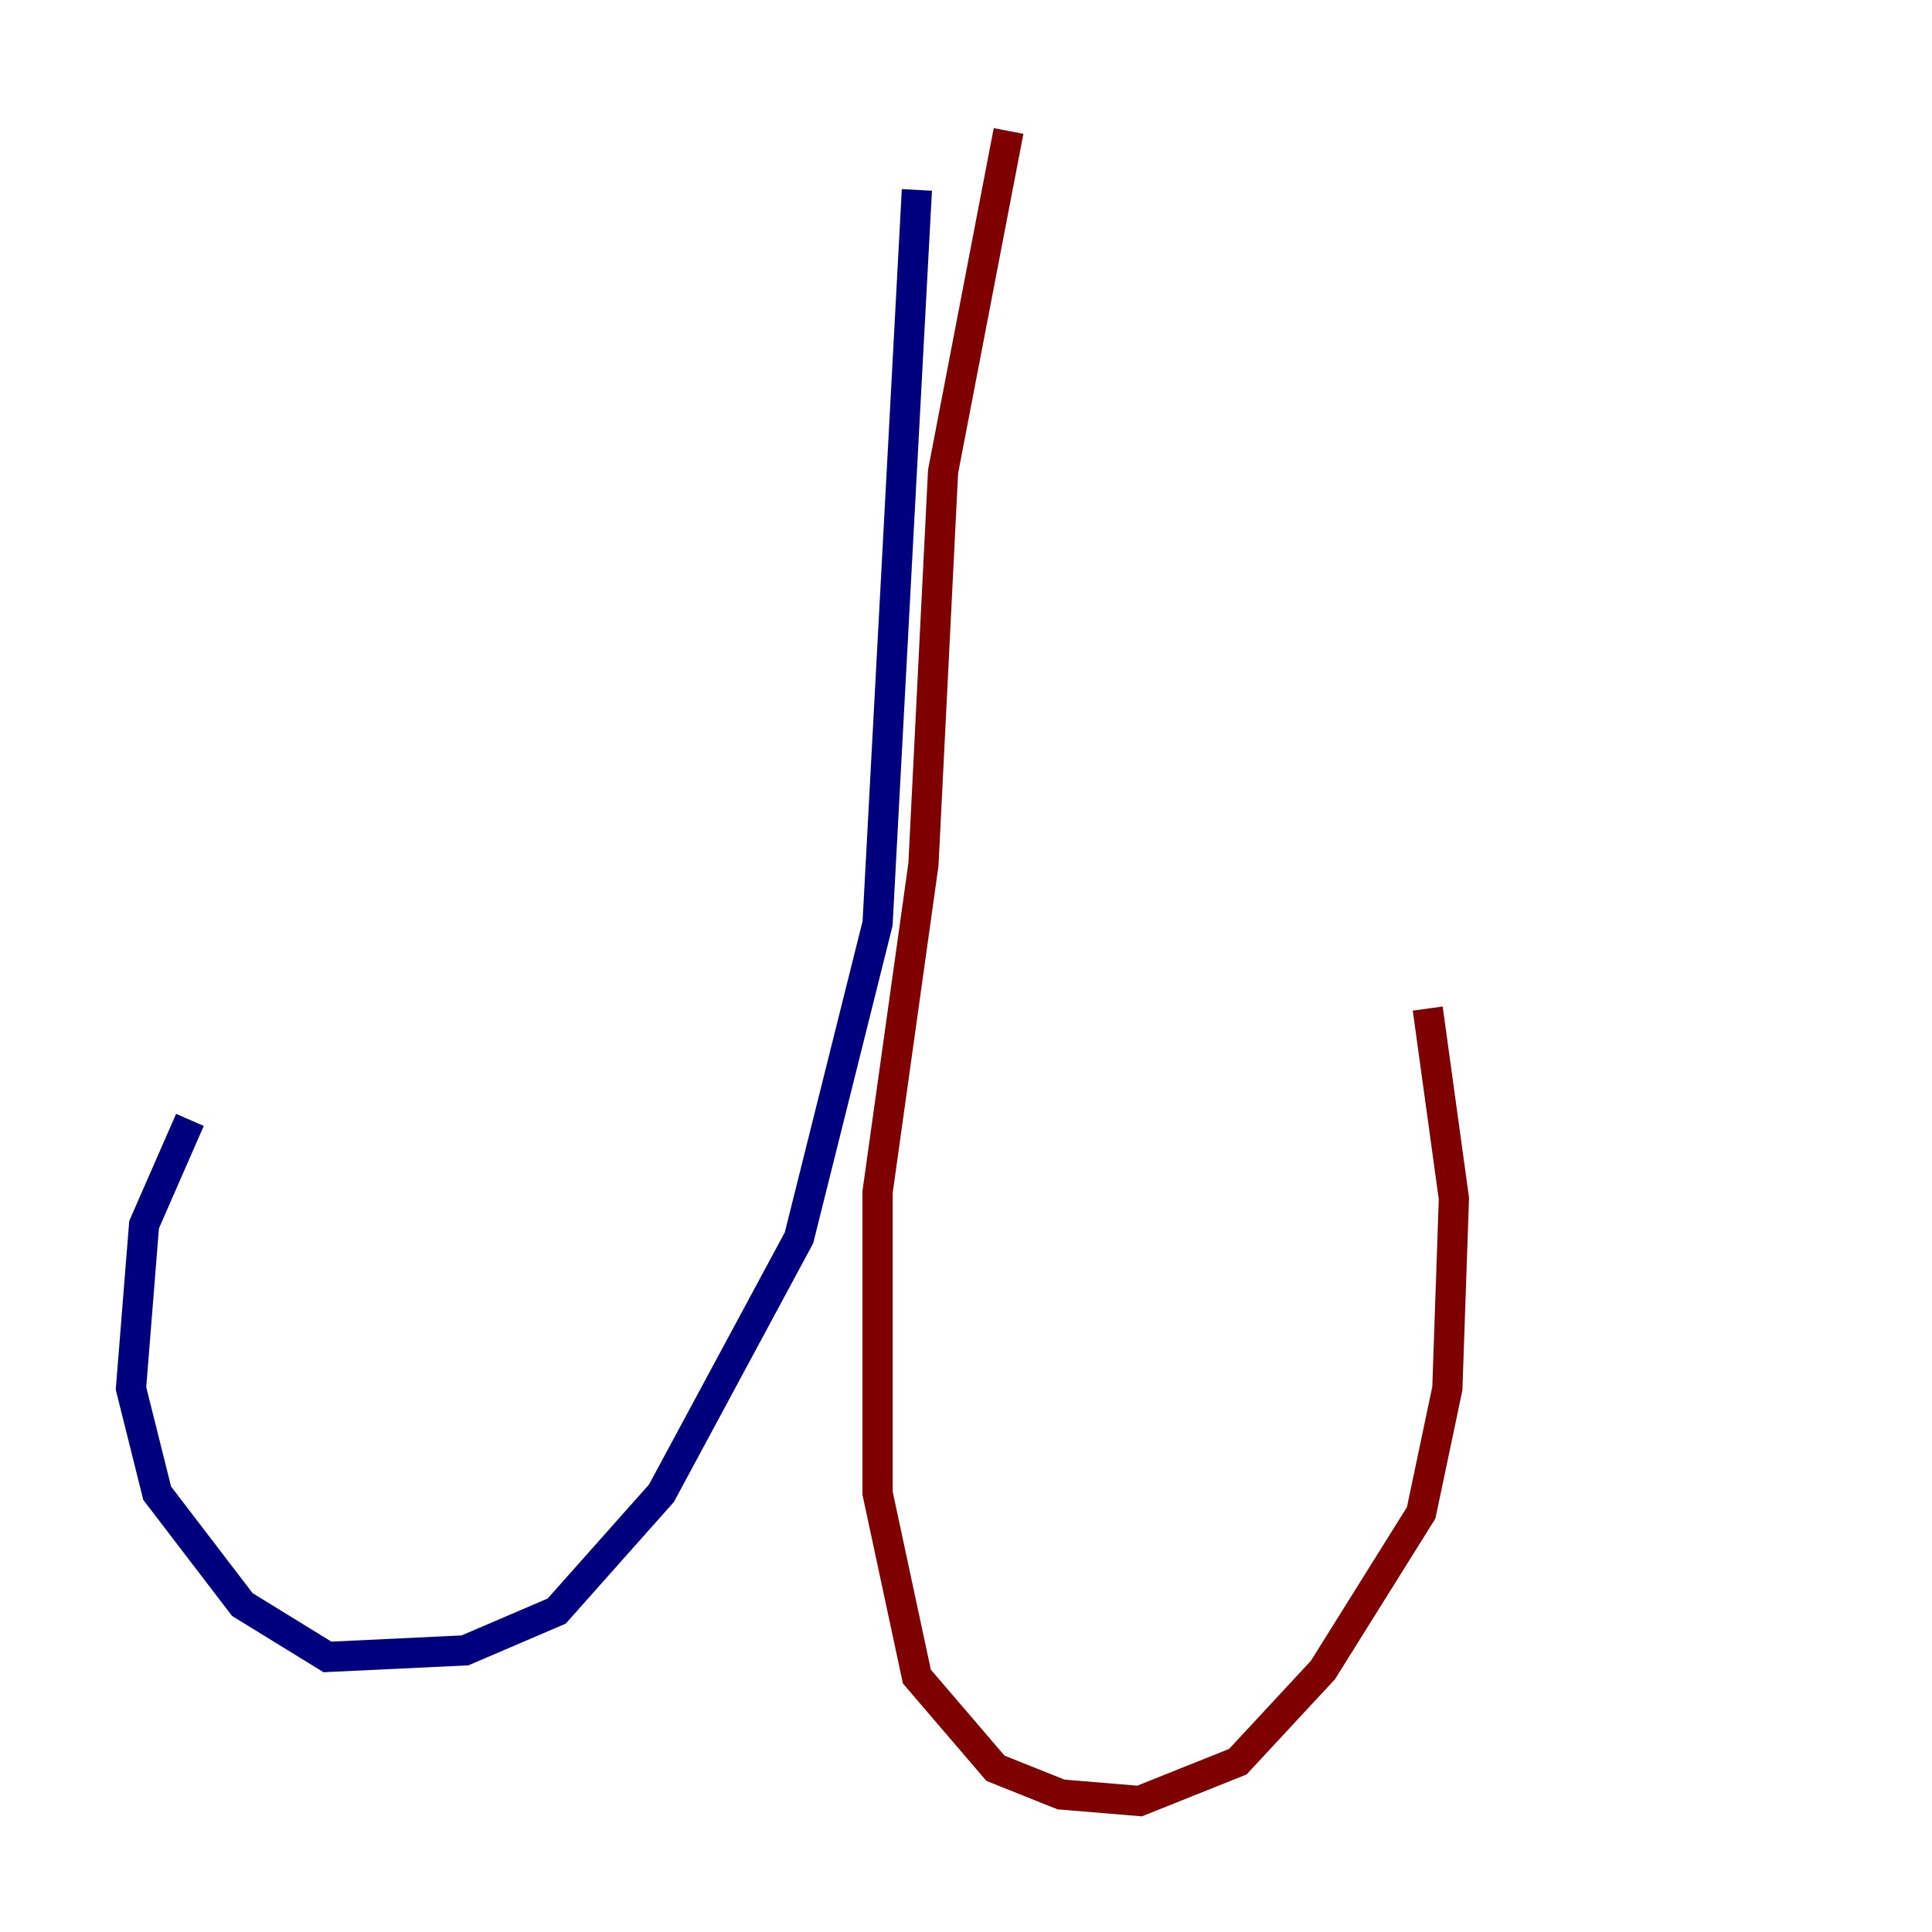 <?xml version="1.0" encoding="utf-8" ?>
<svg baseProfile="tiny" height="128" version="1.2" viewBox="0,0,128,128" width="128" xmlns="http://www.w3.org/2000/svg" xmlns:ev="http://www.w3.org/2001/xml-events" xmlns:xlink="http://www.w3.org/1999/xlink"><defs /><polyline fill="none" points="60.746,12.583 58.142,61.18 52.936,82.007 43.824,98.929 36.881,106.739 30.807,109.342 21.695,109.776 16.054,106.305 10.414,98.929 8.678,91.986 9.546,81.139 12.583,74.197" stroke="#00007f" stroke-width="2" /><polyline fill="none" points="66.82,8.678 62.481,31.241 61.18,57.275 58.142,78.969 58.142,98.929 60.746,111.078 65.953,117.153 70.291,118.888 75.498,119.322 82.007,116.719 87.647,110.644 94.156,100.231 95.891,91.986 96.325,79.403 94.59,66.82" stroke="#7f0000" stroke-width="2" /></svg>